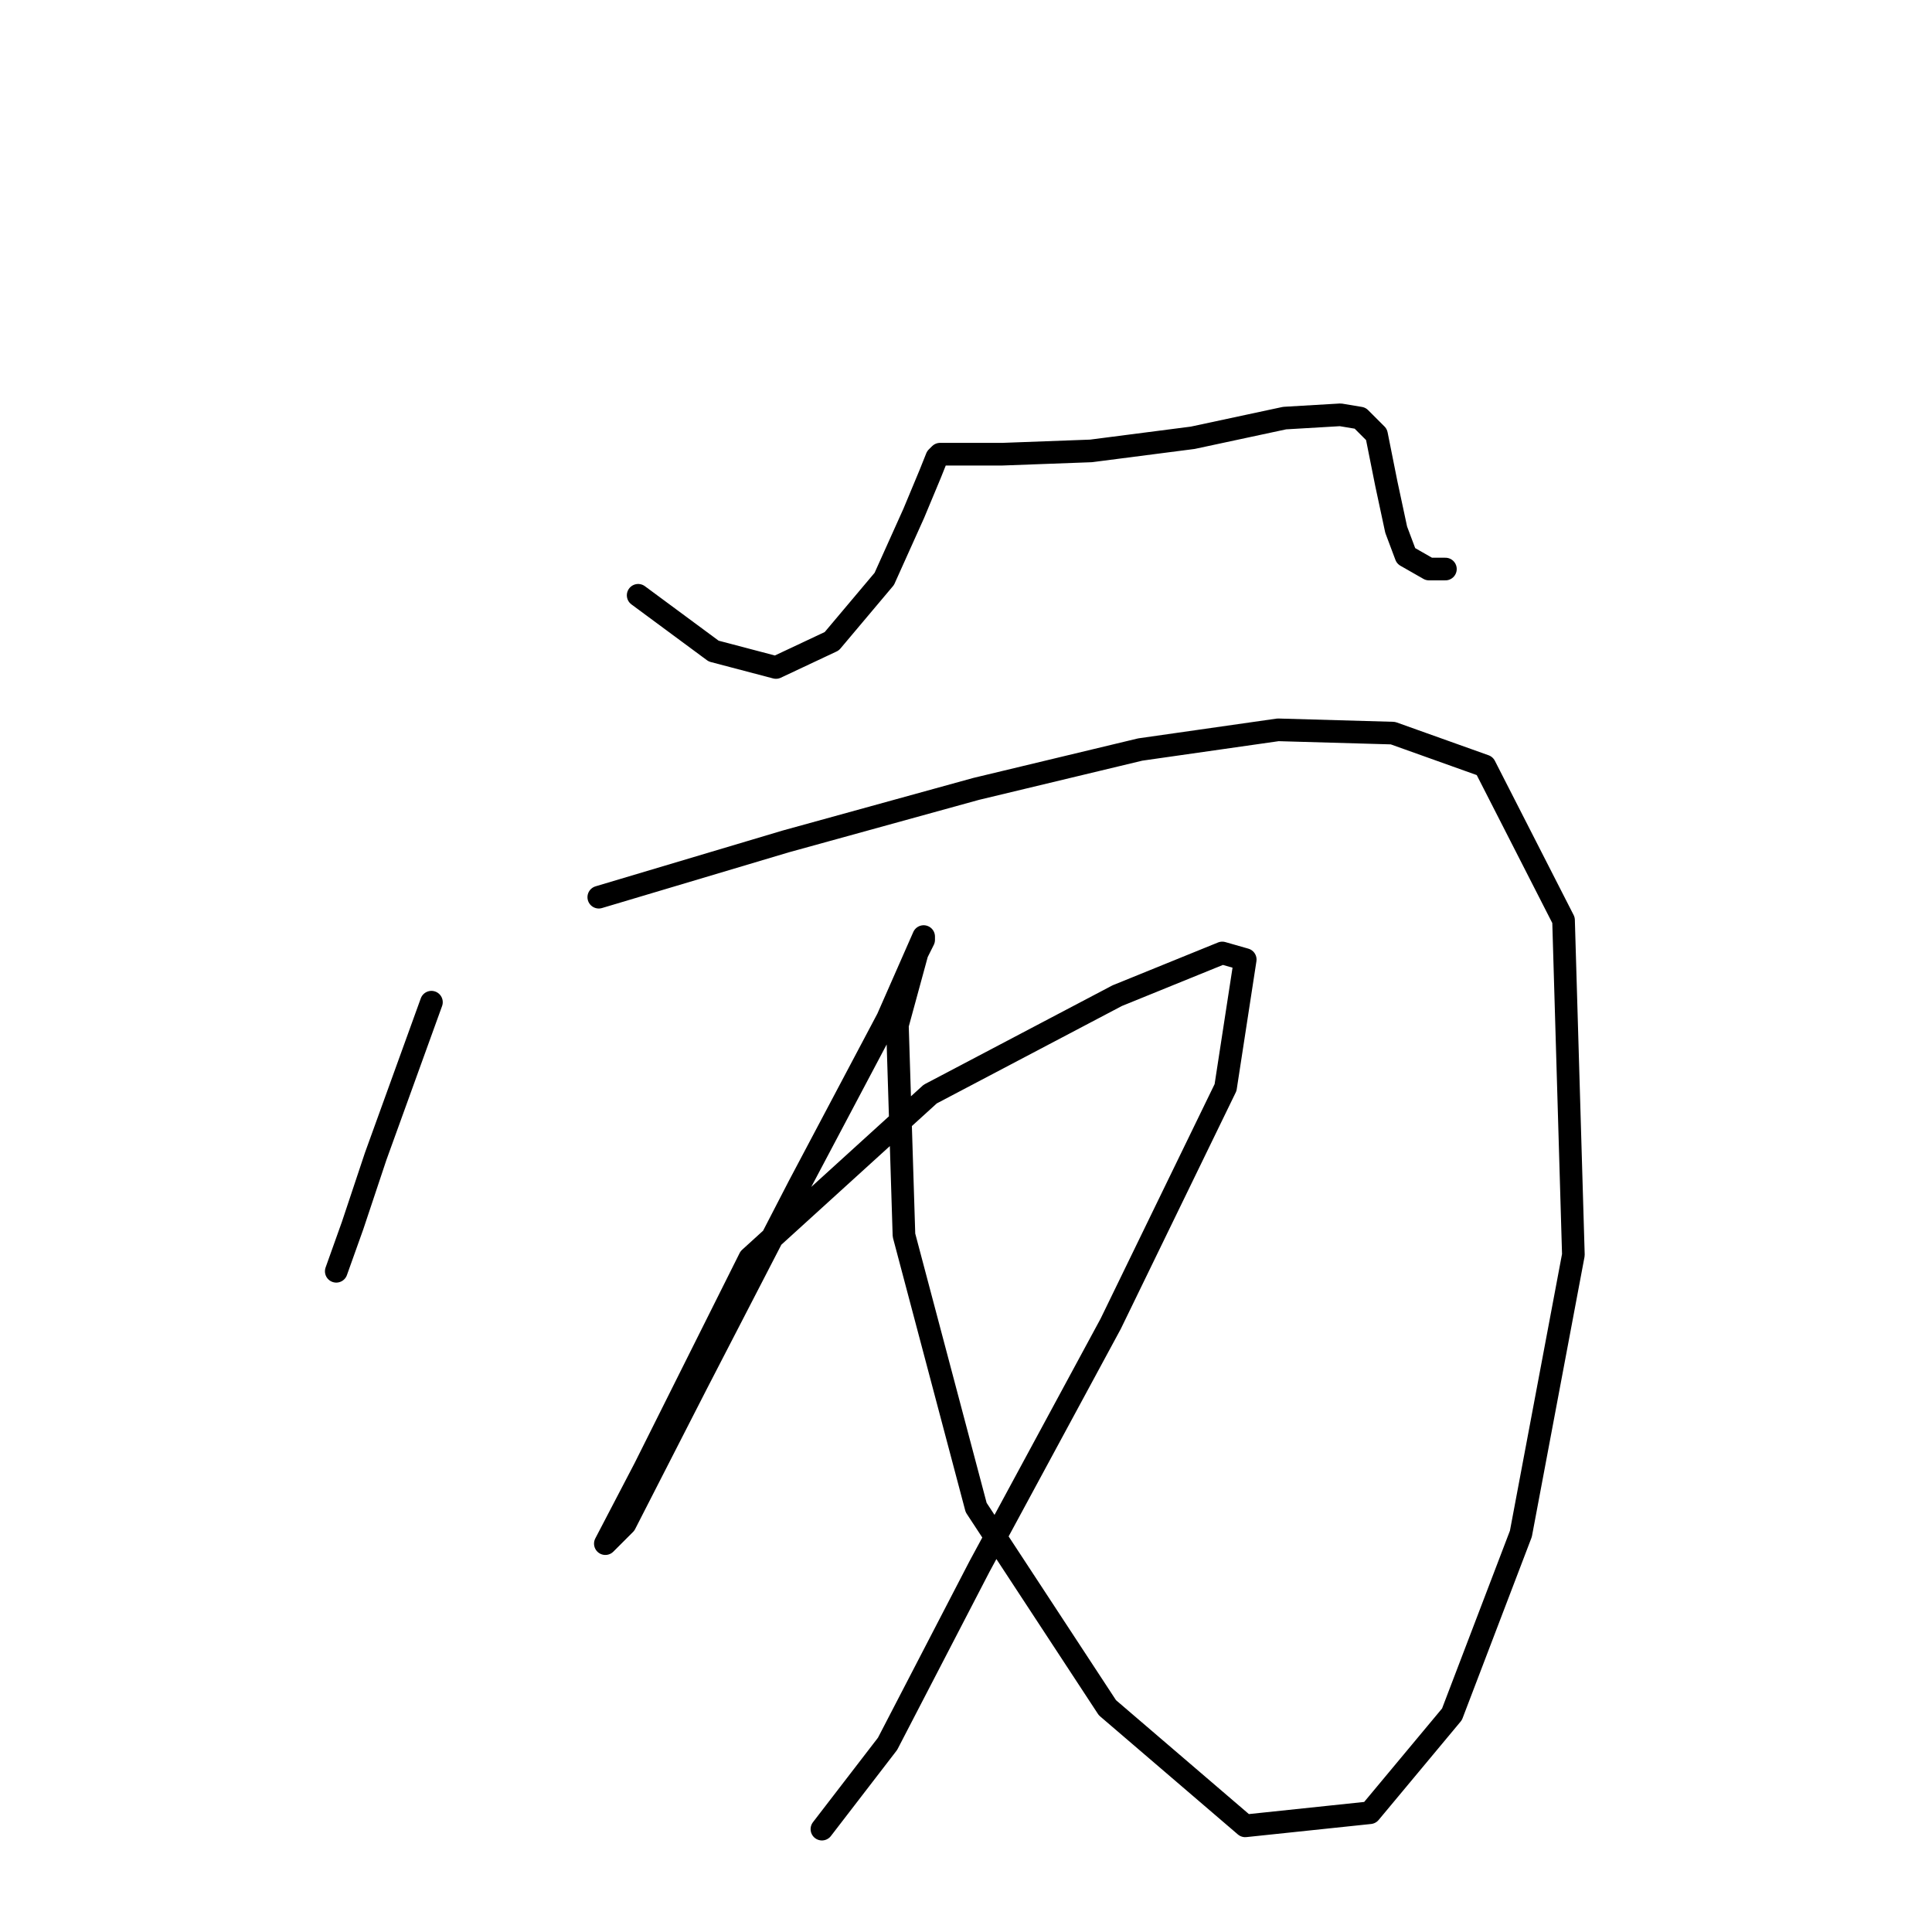 <?xml version="1.0" standalone="no"?>
    <svg width="256" height="256" xmlns="http://www.w3.org/2000/svg" version="1.1">
    <polyline stroke="black" stroke-width="3" stroke-linecap="round" fill="transparent" stroke-linejoin="round" points="84.56 78.88 94.561 86.271 102.822 88.445 110.214 84.967 117.171 76.706 121.084 68.009 123.258 62.792 124.128 60.618 124.563 60.183 126.737 60.183 132.824 60.183 144.564 59.748 158.043 58.009 170.218 55.4 177.61 54.965 180.219 55.4 182.393 57.574 183.697 64.096 185.001 70.183 186.306 73.662 189.35 75.401 191.524 75.401 191.524 75.401 " />
        <polyline stroke="black" stroke-width="3" stroke-linecap="round" fill="transparent" stroke-linejoin="round" points="57.167 132.796 49.775 153.232 46.731 162.363 44.557 168.451 44.557 168.451 " />
        <polyline stroke="black" stroke-width="3" stroke-linecap="round" fill="transparent" stroke-linejoin="round" points="79.342 118.882 104.127 111.49 129.346 104.533 151.086 99.316 169.348 96.707 184.567 97.142 196.741 101.49 207.177 121.926 208.481 166.277 201.524 203.236 192.393 227.15 181.523 240.195 165 241.934 146.738 226.281 129.346 199.757 119.78 163.668 118.91 135.84 121.519 126.274 122.389 124.535 122.389 124.1 117.606 134.97 105.866 157.146 92.387 183.234 82.821 201.931 80.212 204.54 85.43 194.539 99.344 166.712 123.258 144.971 148.043 131.927 161.956 126.274 165 127.144 162.391 144.101 147.173 175.408 129.78 207.584 117.606 231.064 108.909 242.369 108.909 242.369 " />
        </svg>